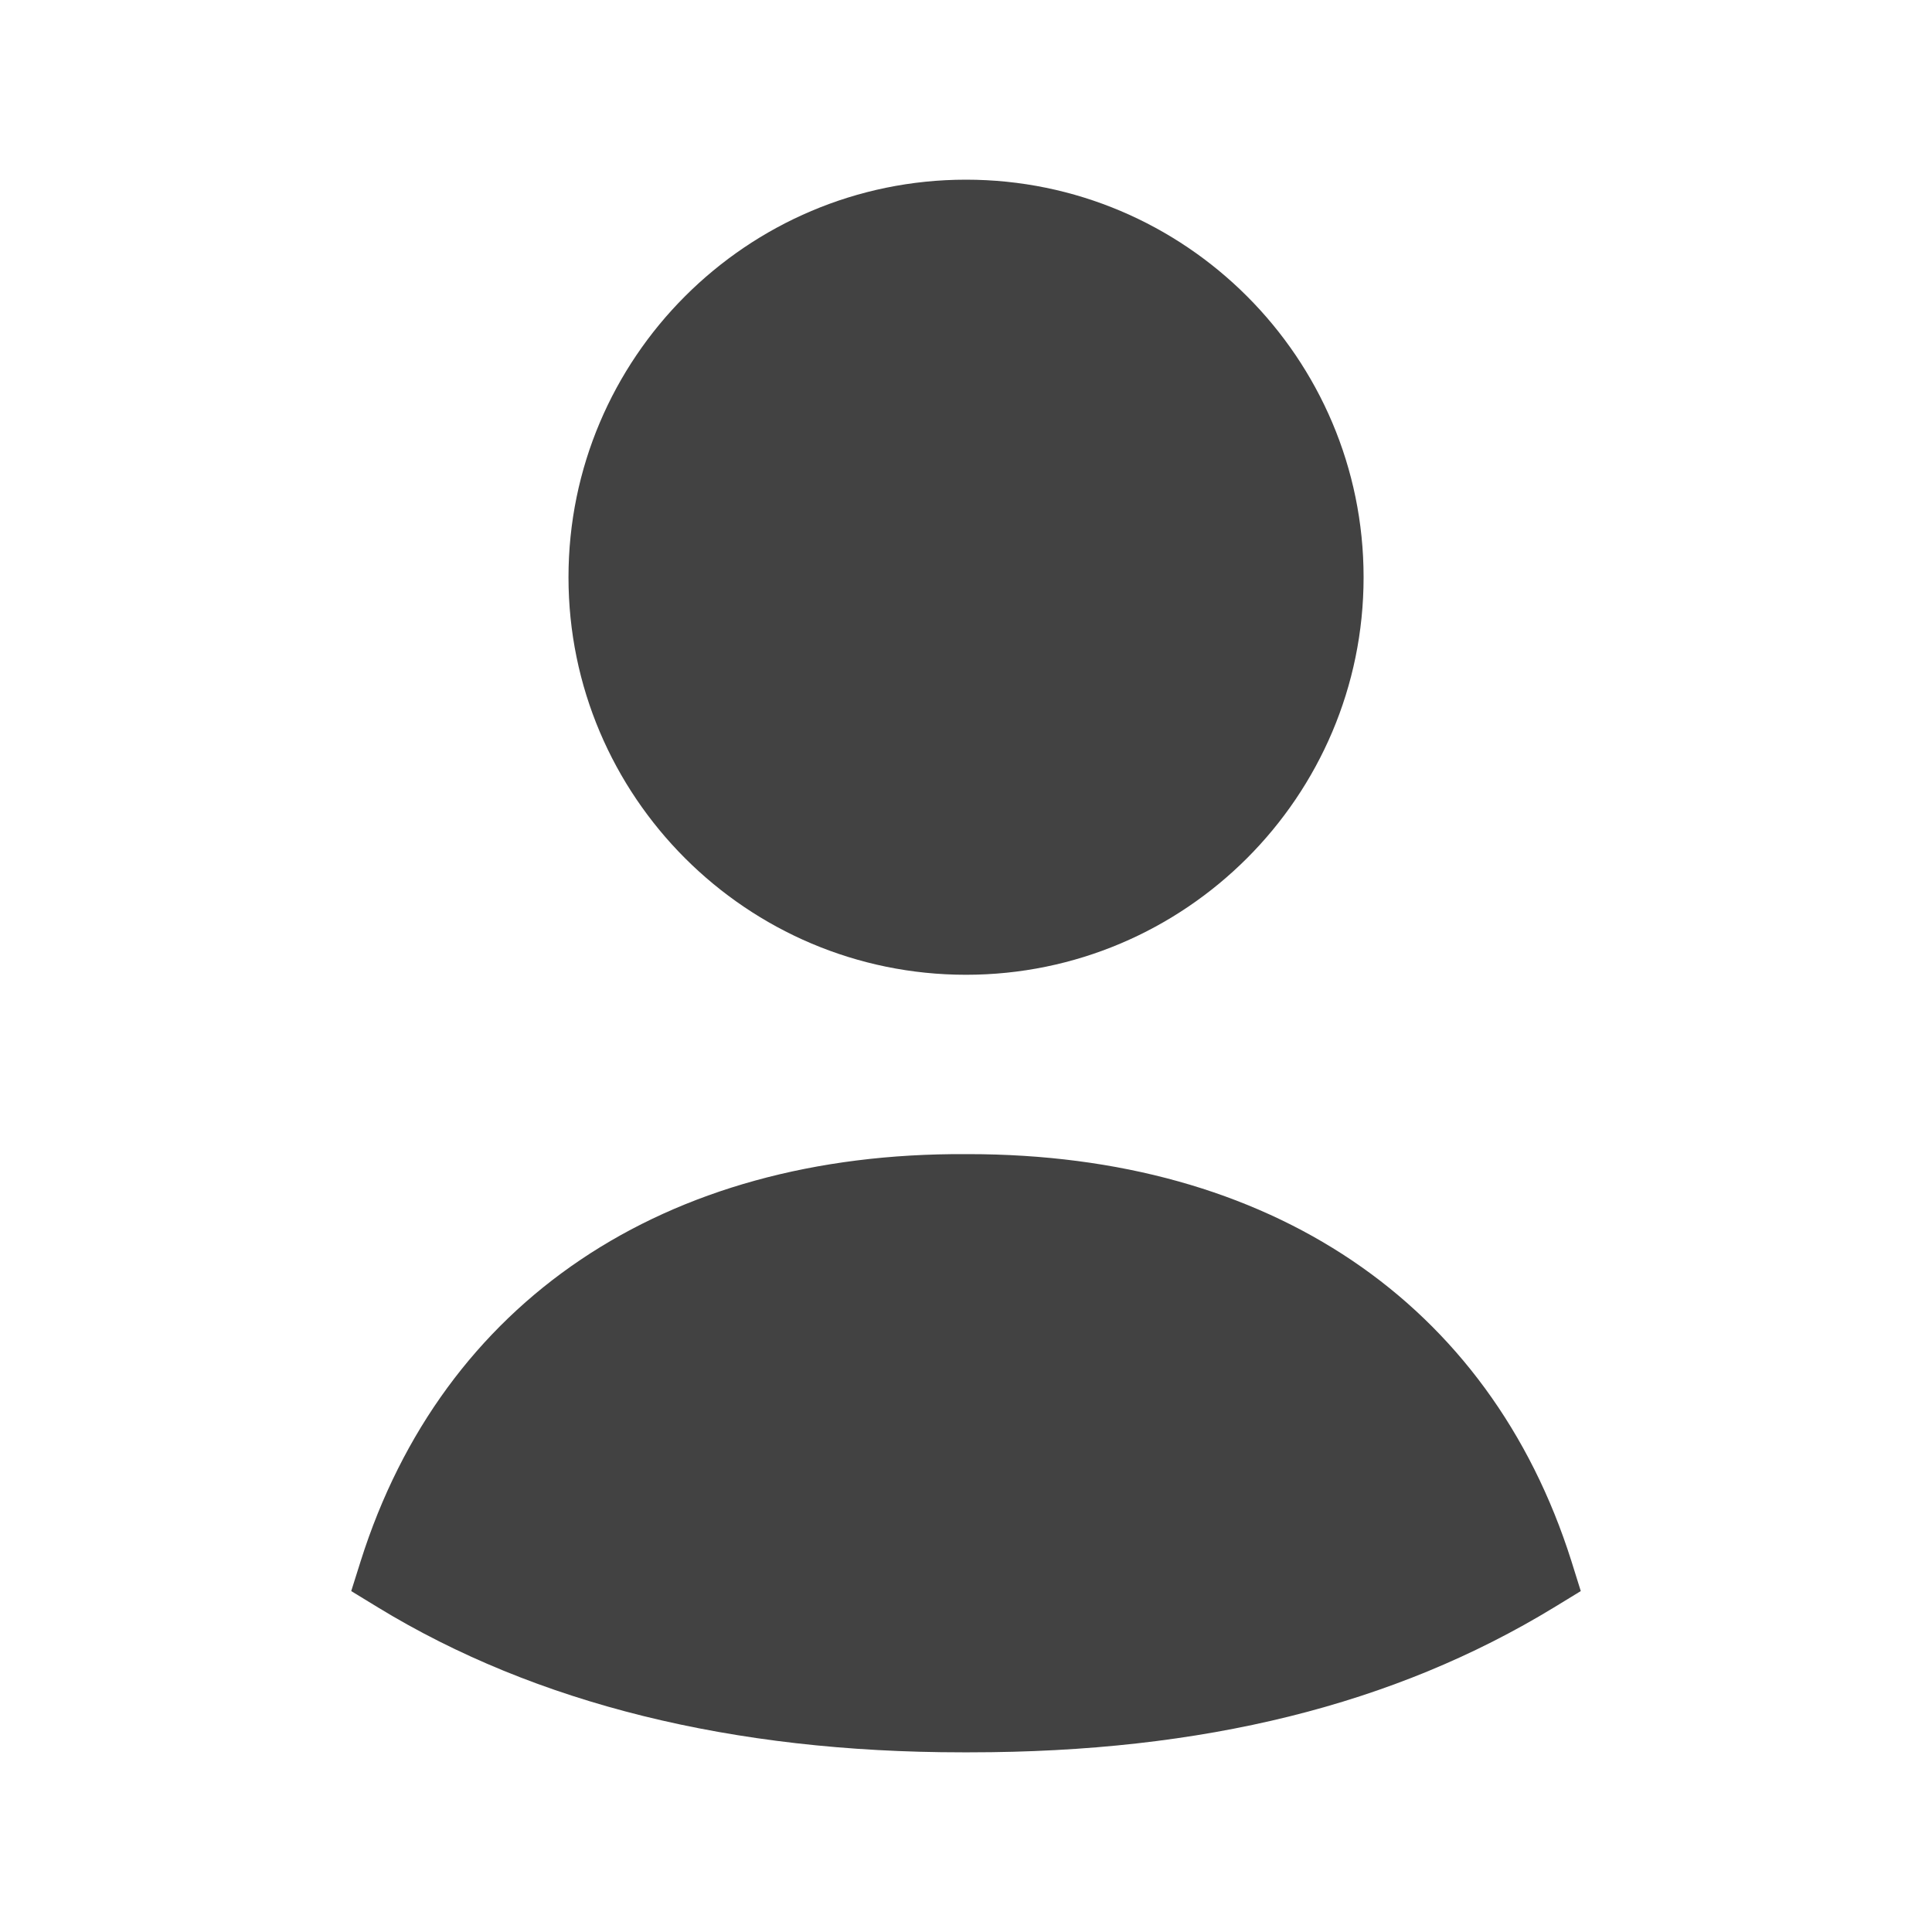 <svg width="24" height="24" viewBox="0 0 24 24" fill="none" xmlns="http://www.w3.org/2000/svg">
<path fill-rule="evenodd" clip-rule="evenodd" d="M19.52 19.391C18.503 16.178 15.774 14.337 12.027 14.337H11.999C8.243 14.316 5.499 16.17 4.481 19.391L4.363 19.765L4.697 19.969C6.655 21.163 9.097 21.768 11.953 21.768C11.985 21.768 12.017 21.768 12.047 21.768C14.944 21.768 17.317 21.179 19.303 19.969L19.637 19.765L19.52 19.391Z" fill="#424242"/>
<path fill-rule="evenodd" clip-rule="evenodd" d="M12 12.109C14.723 12.109 16.939 9.894 16.939 7.171C16.939 4.447 14.723 2.232 12 2.232C9.277 2.232 7.062 4.447 7.062 7.171C7.062 9.894 9.277 12.109 12 12.109Z" fill="#424242"/>
</svg>
